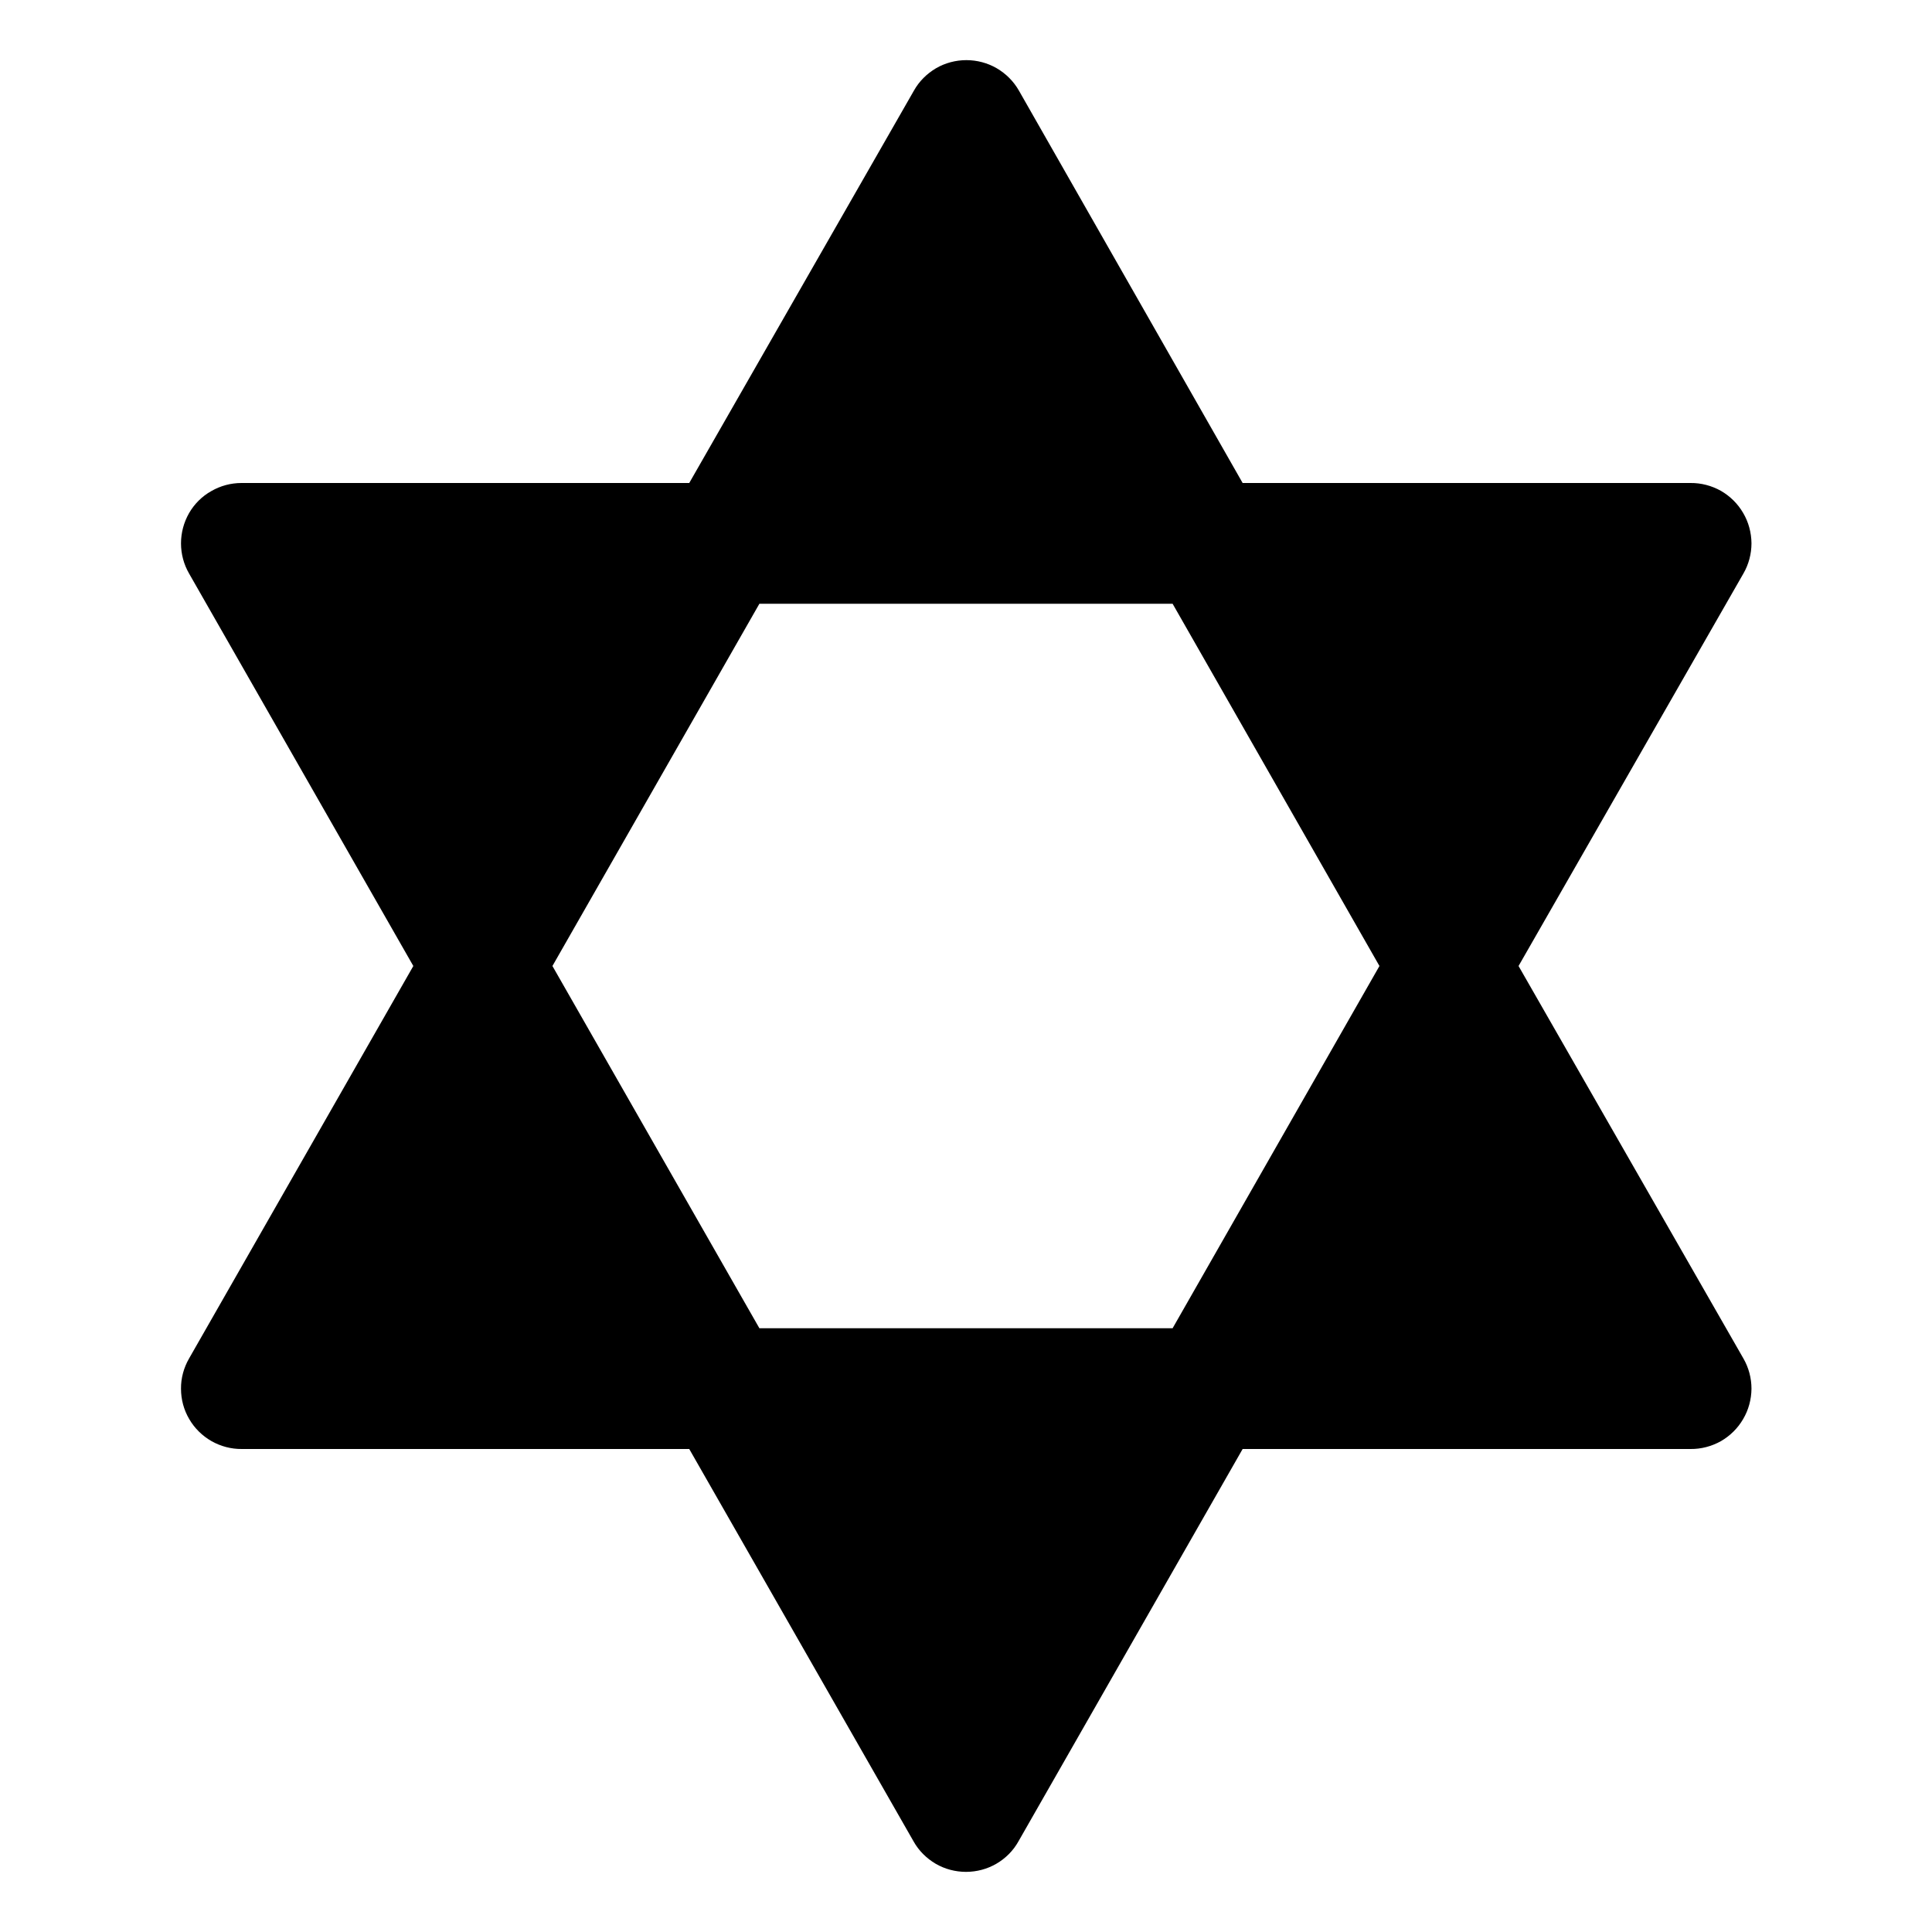 <svg width="16" height="16" viewBox="0 0 16 16" fill="none" xmlns="http://www.w3.org/2000/svg">
<g clip-path="url(#clip0_5_312)">
<path d="M12.576 8L14.438 4.75C14.482 4.674 14.505 4.587 14.505 4.499C14.504 4.411 14.481 4.324 14.436 4.248C14.392 4.172 14.328 4.109 14.252 4.065C14.175 4.022 14.088 3.999 14 4H10.291L8.438 0.75C8.394 0.673 8.331 0.61 8.254 0.565C8.178 0.521 8.091 0.498 8.003 0.498C7.915 0.498 7.828 0.521 7.752 0.565C7.676 0.61 7.612 0.673 7.569 0.75L5.708 4H2C1.912 4 1.826 4.023 1.75 4.067C1.673 4.11 1.61 4.173 1.566 4.249C1.522 4.326 1.499 4.412 1.499 4.5C1.499 4.588 1.522 4.674 1.566 4.75L3.423 8L1.566 11.25C1.522 11.326 1.498 11.413 1.499 11.501C1.499 11.589 1.522 11.676 1.567 11.752C1.611 11.828 1.675 11.891 1.752 11.935C1.828 11.978 1.915 12.001 2.003 12H5.708L7.566 15.25C7.609 15.327 7.673 15.39 7.749 15.435C7.825 15.479 7.912 15.502 8 15.502C8.088 15.502 8.175 15.479 8.251 15.435C8.328 15.39 8.391 15.327 8.434 15.25L10.291 12H14C14.088 12.001 14.175 11.978 14.252 11.935C14.328 11.891 14.392 11.828 14.436 11.752C14.481 11.676 14.504 11.589 14.505 11.501C14.505 11.413 14.482 11.326 14.438 11.25L12.576 8ZM11.424 8L9.711 11H6.289L4.575 8L6.289 5H9.711L11.424 8Z" fill="black"/>
</g>
<defs>
<clipPath id="clip0_5_312">
<rect width="16" height="16" fill="white"/>
</clipPath>
</defs>
</svg>
